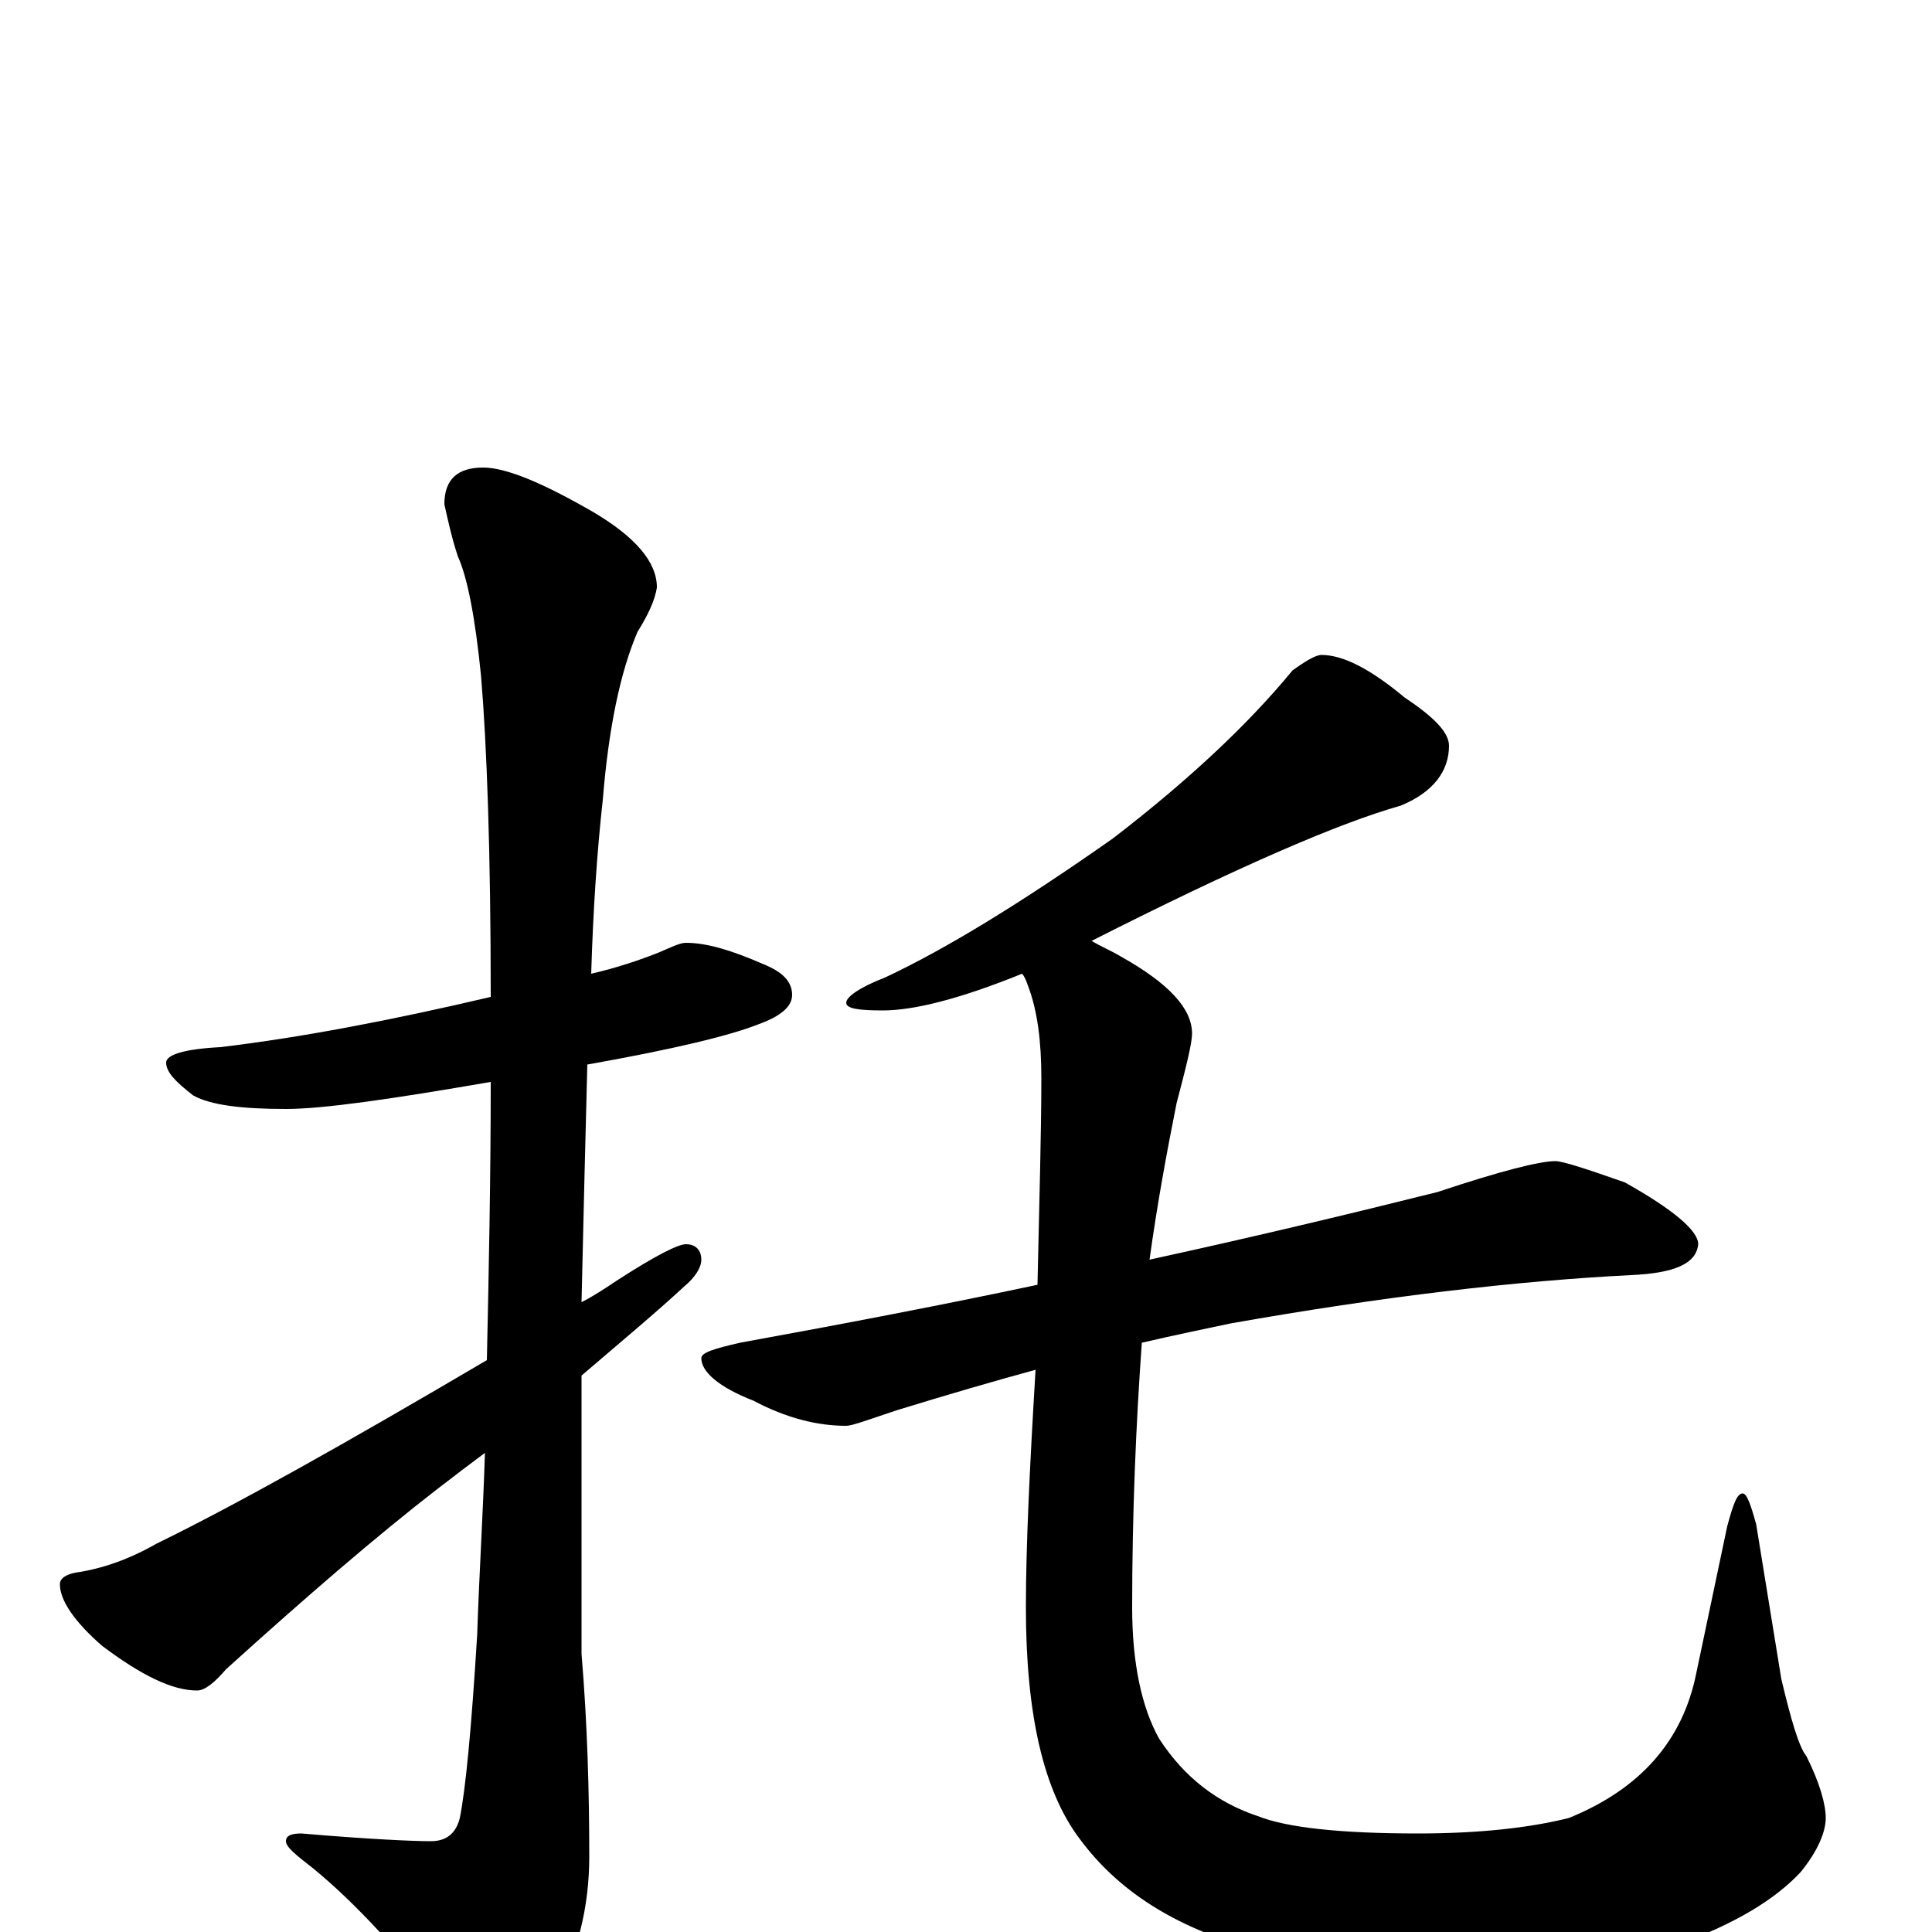<?xml version="1.0" encoding="utf-8" ?>
<!DOCTYPE svg PUBLIC "-//W3C//DTD SVG 1.1//EN" "http://www.w3.org/Graphics/SVG/1.1/DTD/svg11.dtd">
<svg version="1.1" id="Layer_1" xmlns="http://www.w3.org/2000/svg" xmlns:xlink="http://www.w3.org/1999/xlink" x="0px" y="145px" width="1000px" height="1000px" viewBox="0 0 1000 1000" enable-background="new 0 0 1000 1000" xml:space="preserve">
<g id="Layer_1">
<path id="glyph" transform="matrix(1 0 0 -1 0 1000)" d="M355,512C366,512 379,508 395,501C405,497 410,492 410,485C410,479 404,474 393,470C378,464 349,457 304,449C303,411 302,370 301,326C307,329 313,333 319,337C339,350 351,356 355,356C360,356 363,353 363,348C363,344 360,339 354,334C340,321 322,306 301,288C301,277 301,267 301,256l0,-112C304,108 305,73 305,39C305,13 299,-12 286,-35C275,-56 267,-66 262,-66C254,-66 245,-59 235,-46C208,-11 184,15 162,33C153,40 148,44 148,47C148,50 151,51 156,51C191,48 214,47 223,47C231,47 236,51 238,59C241,74 244,105 247,154C248,185 250,216 251,248C243,242 235,236 226,229C195,205 159,174 117,136C111,129 106,125 102,125C89,125 73,133 53,148C38,161 31,172 31,180C31,183 34,185 39,186C53,188 67,193 81,201C122,221 179,253 252,296C253,342 254,390 254,440C202,431 167,426 148,426C125,426 109,428 100,433C91,440 86,445 86,450C86,454 95,457 114,458C156,463 203,472 254,484C254,559 252,614 249,650C246,680 242,701 237,712C234,721 232,730 230,739C230,752 237,758 250,758C262,758 281,750 307,735C329,722 340,709 340,696C339,689 335,681 330,673C321,652 315,623 312,586C309,559 307,529 306,496C319,499 331,503 341,507C348,510 352,512 355,512M684,661C695,661 709,654 727,639C742,629 750,621 750,614C750,601 742,590 725,583C693,574 640,551 565,513C570,510 575,508 580,505C605,491 617,478 617,465C617,460 614,448 609,429C604,404 599,377 595,348C650,360 700,372 744,383C777,394 797,399 805,399C809,399 821,395 841,388C866,374 879,363 879,356C878,346 867,341 844,340C785,337 716,329 637,315C623,312 608,309 591,305C588,263 586,217 586,168C586,139 591,116 600,100C613,80 630,67 651,60C666,54 694,51 734,51C766,51 792,54 812,59C849,74 871,99 878,134l16,76C897,221 899,227 902,227C904,227 906,222 909,211l13,-80C927,110 931,96 935,91C942,77 945,66 945,59C945,52 941,42 932,31C919,17 898,4 867,-7C832,-18 794,-23 753,-23C718,-23 682,-18 646,-8C608,3 579,21 559,48C540,73 531,113 531,168C531,200 533,241 536,291C514,285 490,278 464,270C449,265 441,262 438,262C423,262 407,266 390,275C372,282 363,290 363,297C363,300 370,302 383,305C438,315 490,325 537,335C538,380 539,415 539,442C539,461 537,477 532,490C531,493 530,495 529,496C497,483 473,477 457,477C444,477 438,478 438,481C438,484 445,489 458,494C490,509 529,533 576,566C615,596 646,625 669,653C676,658 681,661 684,661z"/>
</g>
</svg>
